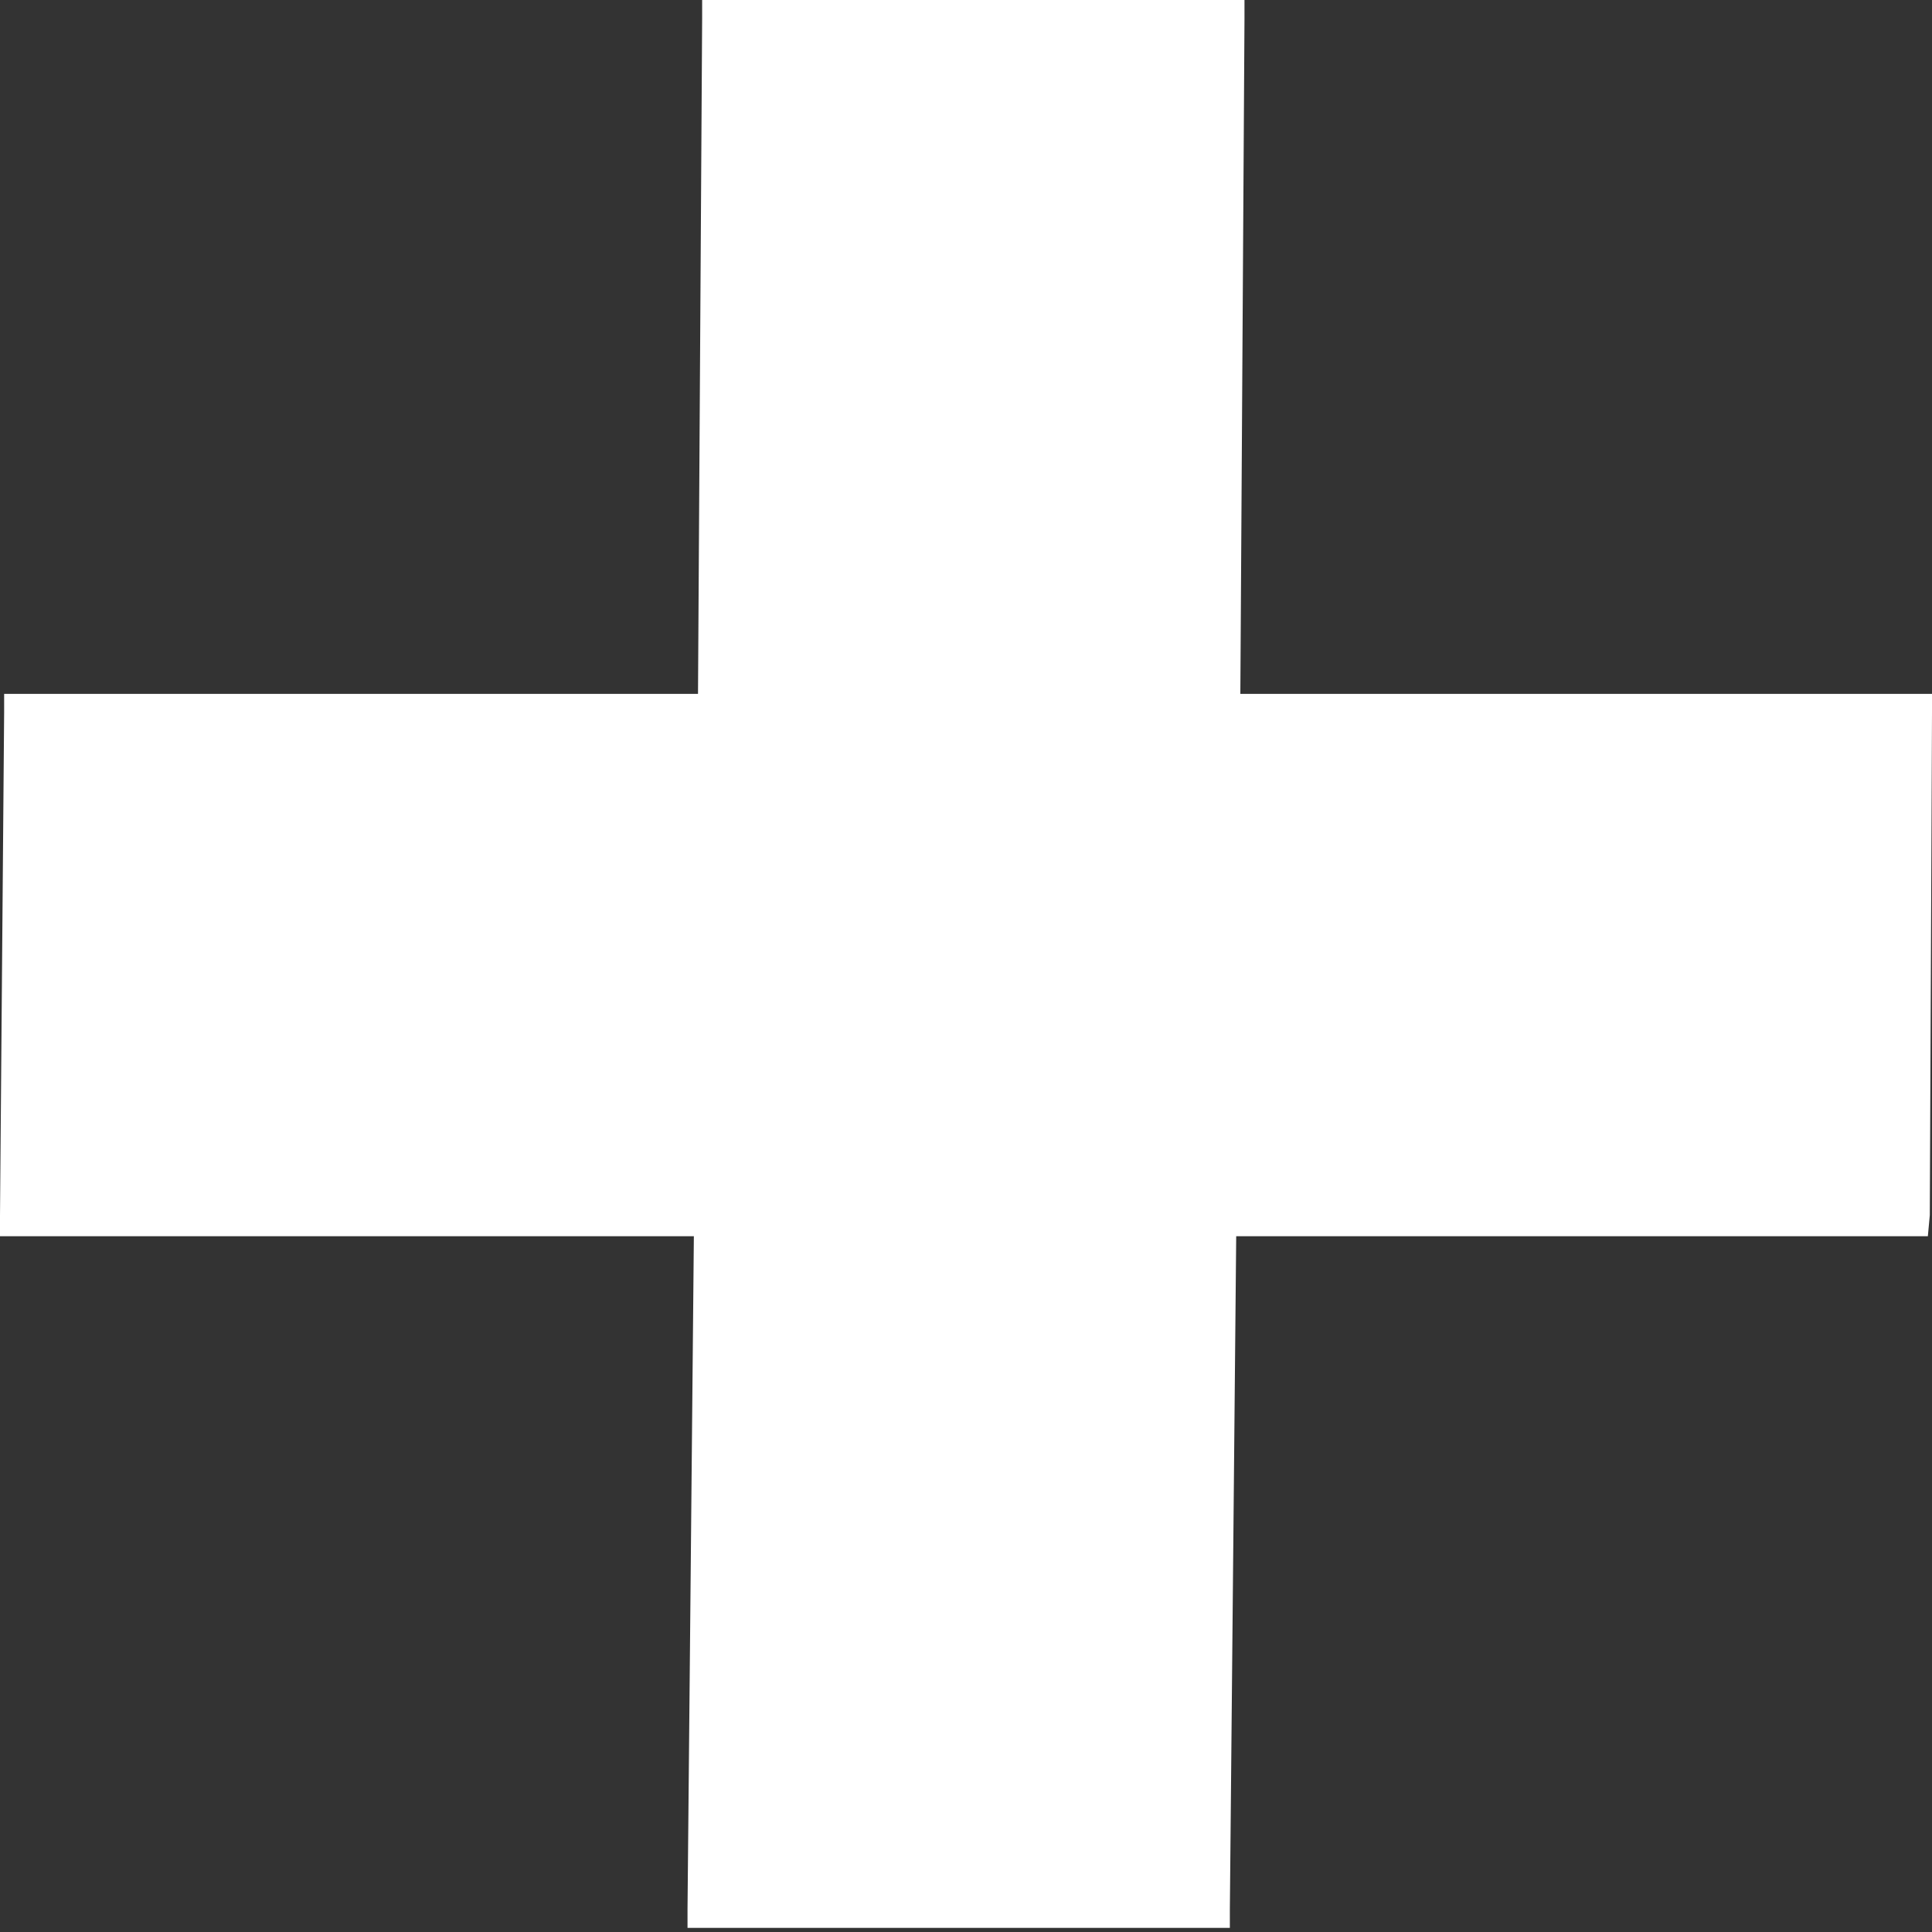 <svg width="7" height="7" viewBox="0 0 7 7" fill="none" xmlns="http://www.w3.org/2000/svg">
<rect x="0" y="0" width="7" height="7" fill="#333333" stroke="none"/>
<g id="Group">
<path id="Vector" d="M4.509 0V0.068L4.494 2.514H6.925H7V2.582L6.992 4.403L6.985 4.479H6.91H4.479L4.456 6.917V6.985H4.388H2.559H2.491V6.917L2.514 4.479H0.075H0V4.403L0.015 2.582V2.514H0.09H2.529L2.544 0.068V0H2.612H4.441H4.509Z" fill="white"/>
</g>
</svg>
